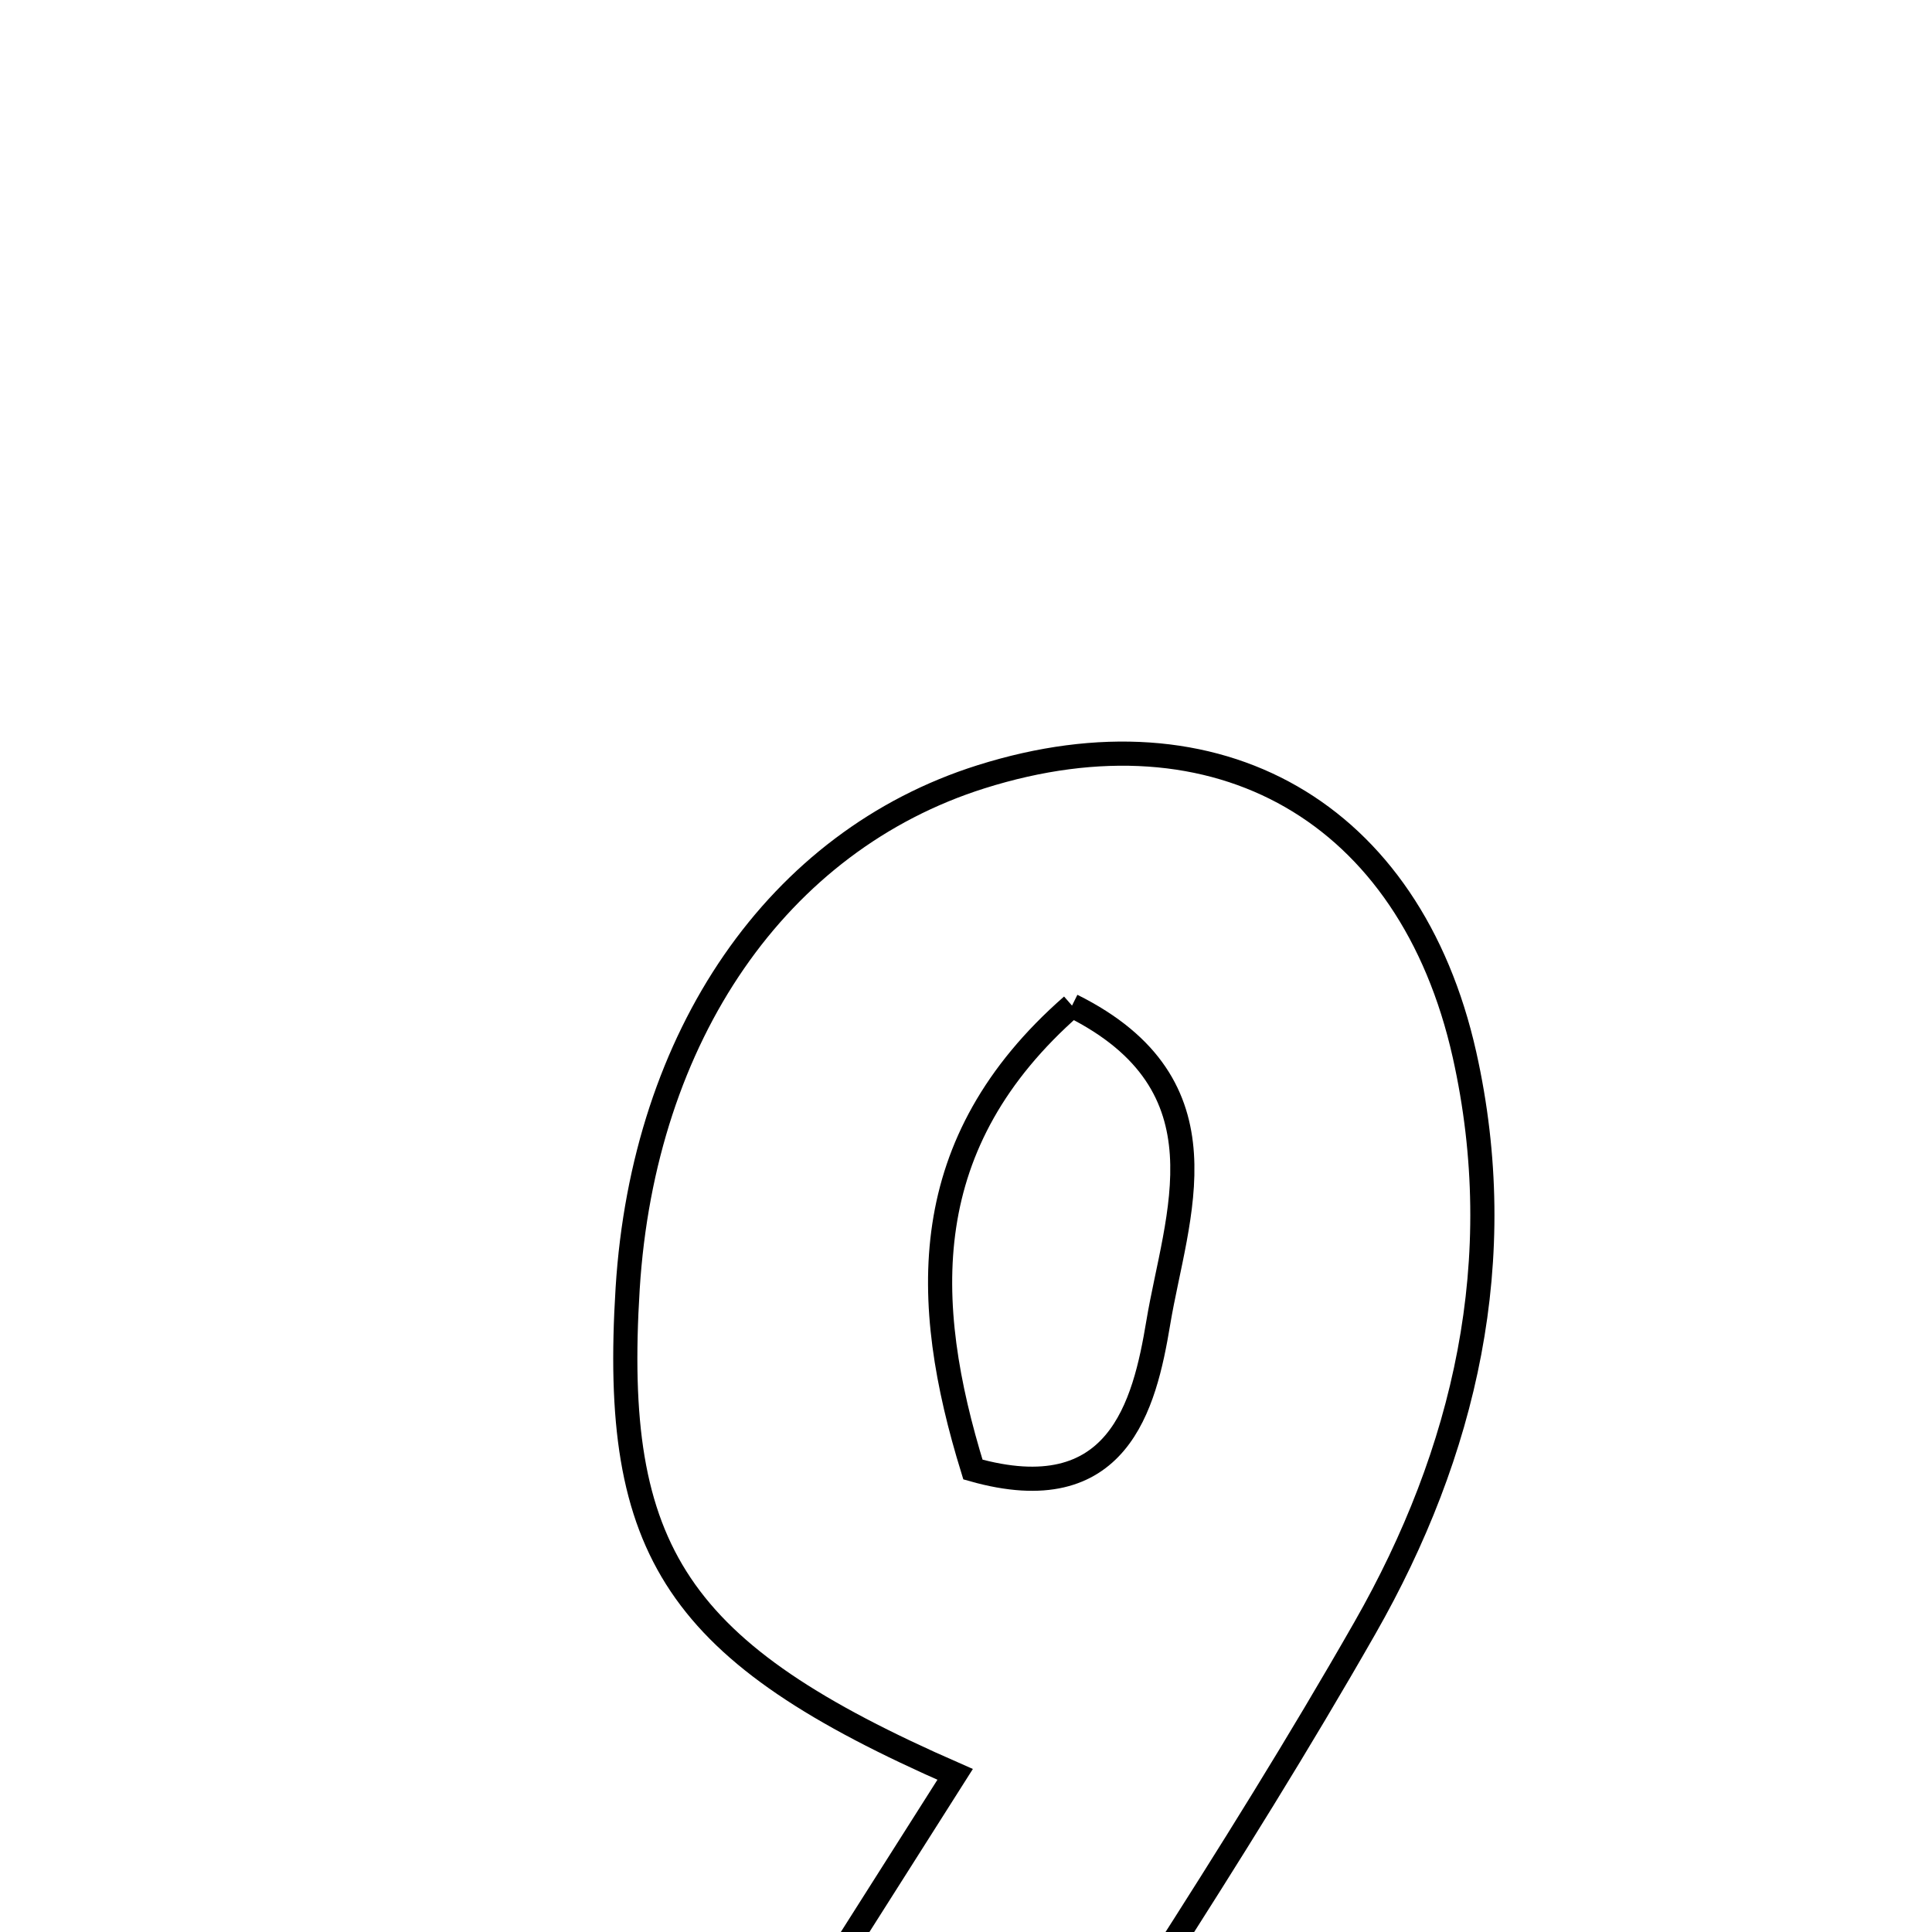 <svg xmlns="http://www.w3.org/2000/svg" viewBox="0.0 0.0 24.0 24.0" height="200px" width="200px"><path fill="none" stroke="black" stroke-width=".3" stroke-opacity="1.0"  filling="0" d="M12.185 9.65 C15.134 8.719 17.517 10.091 18.192 13.1 C18.762 15.645 18.197 18.047 16.957 20.22 C15.322 23.085 13.458 25.82 11.723 28.562 C10.378 28.562 9.251 28.562 7.728 28.562 C9.191 26.256 10.522 24.158 11.865 22.042 C8.402 20.526 7.593 19.287 7.797 16.005 C7.994 12.863 9.662 10.446 12.185 9.65"></path>
<path fill="none" stroke="black" stroke-width=".3" stroke-opacity="1.0"  filling="0" d="M13.317 12.492 C15.307 13.482 14.609 15.103 14.388 16.434 C14.217 17.461 13.89 18.766 12.086 18.255 C11.438 16.156 11.374 14.194 13.317 12.492"></path></svg>